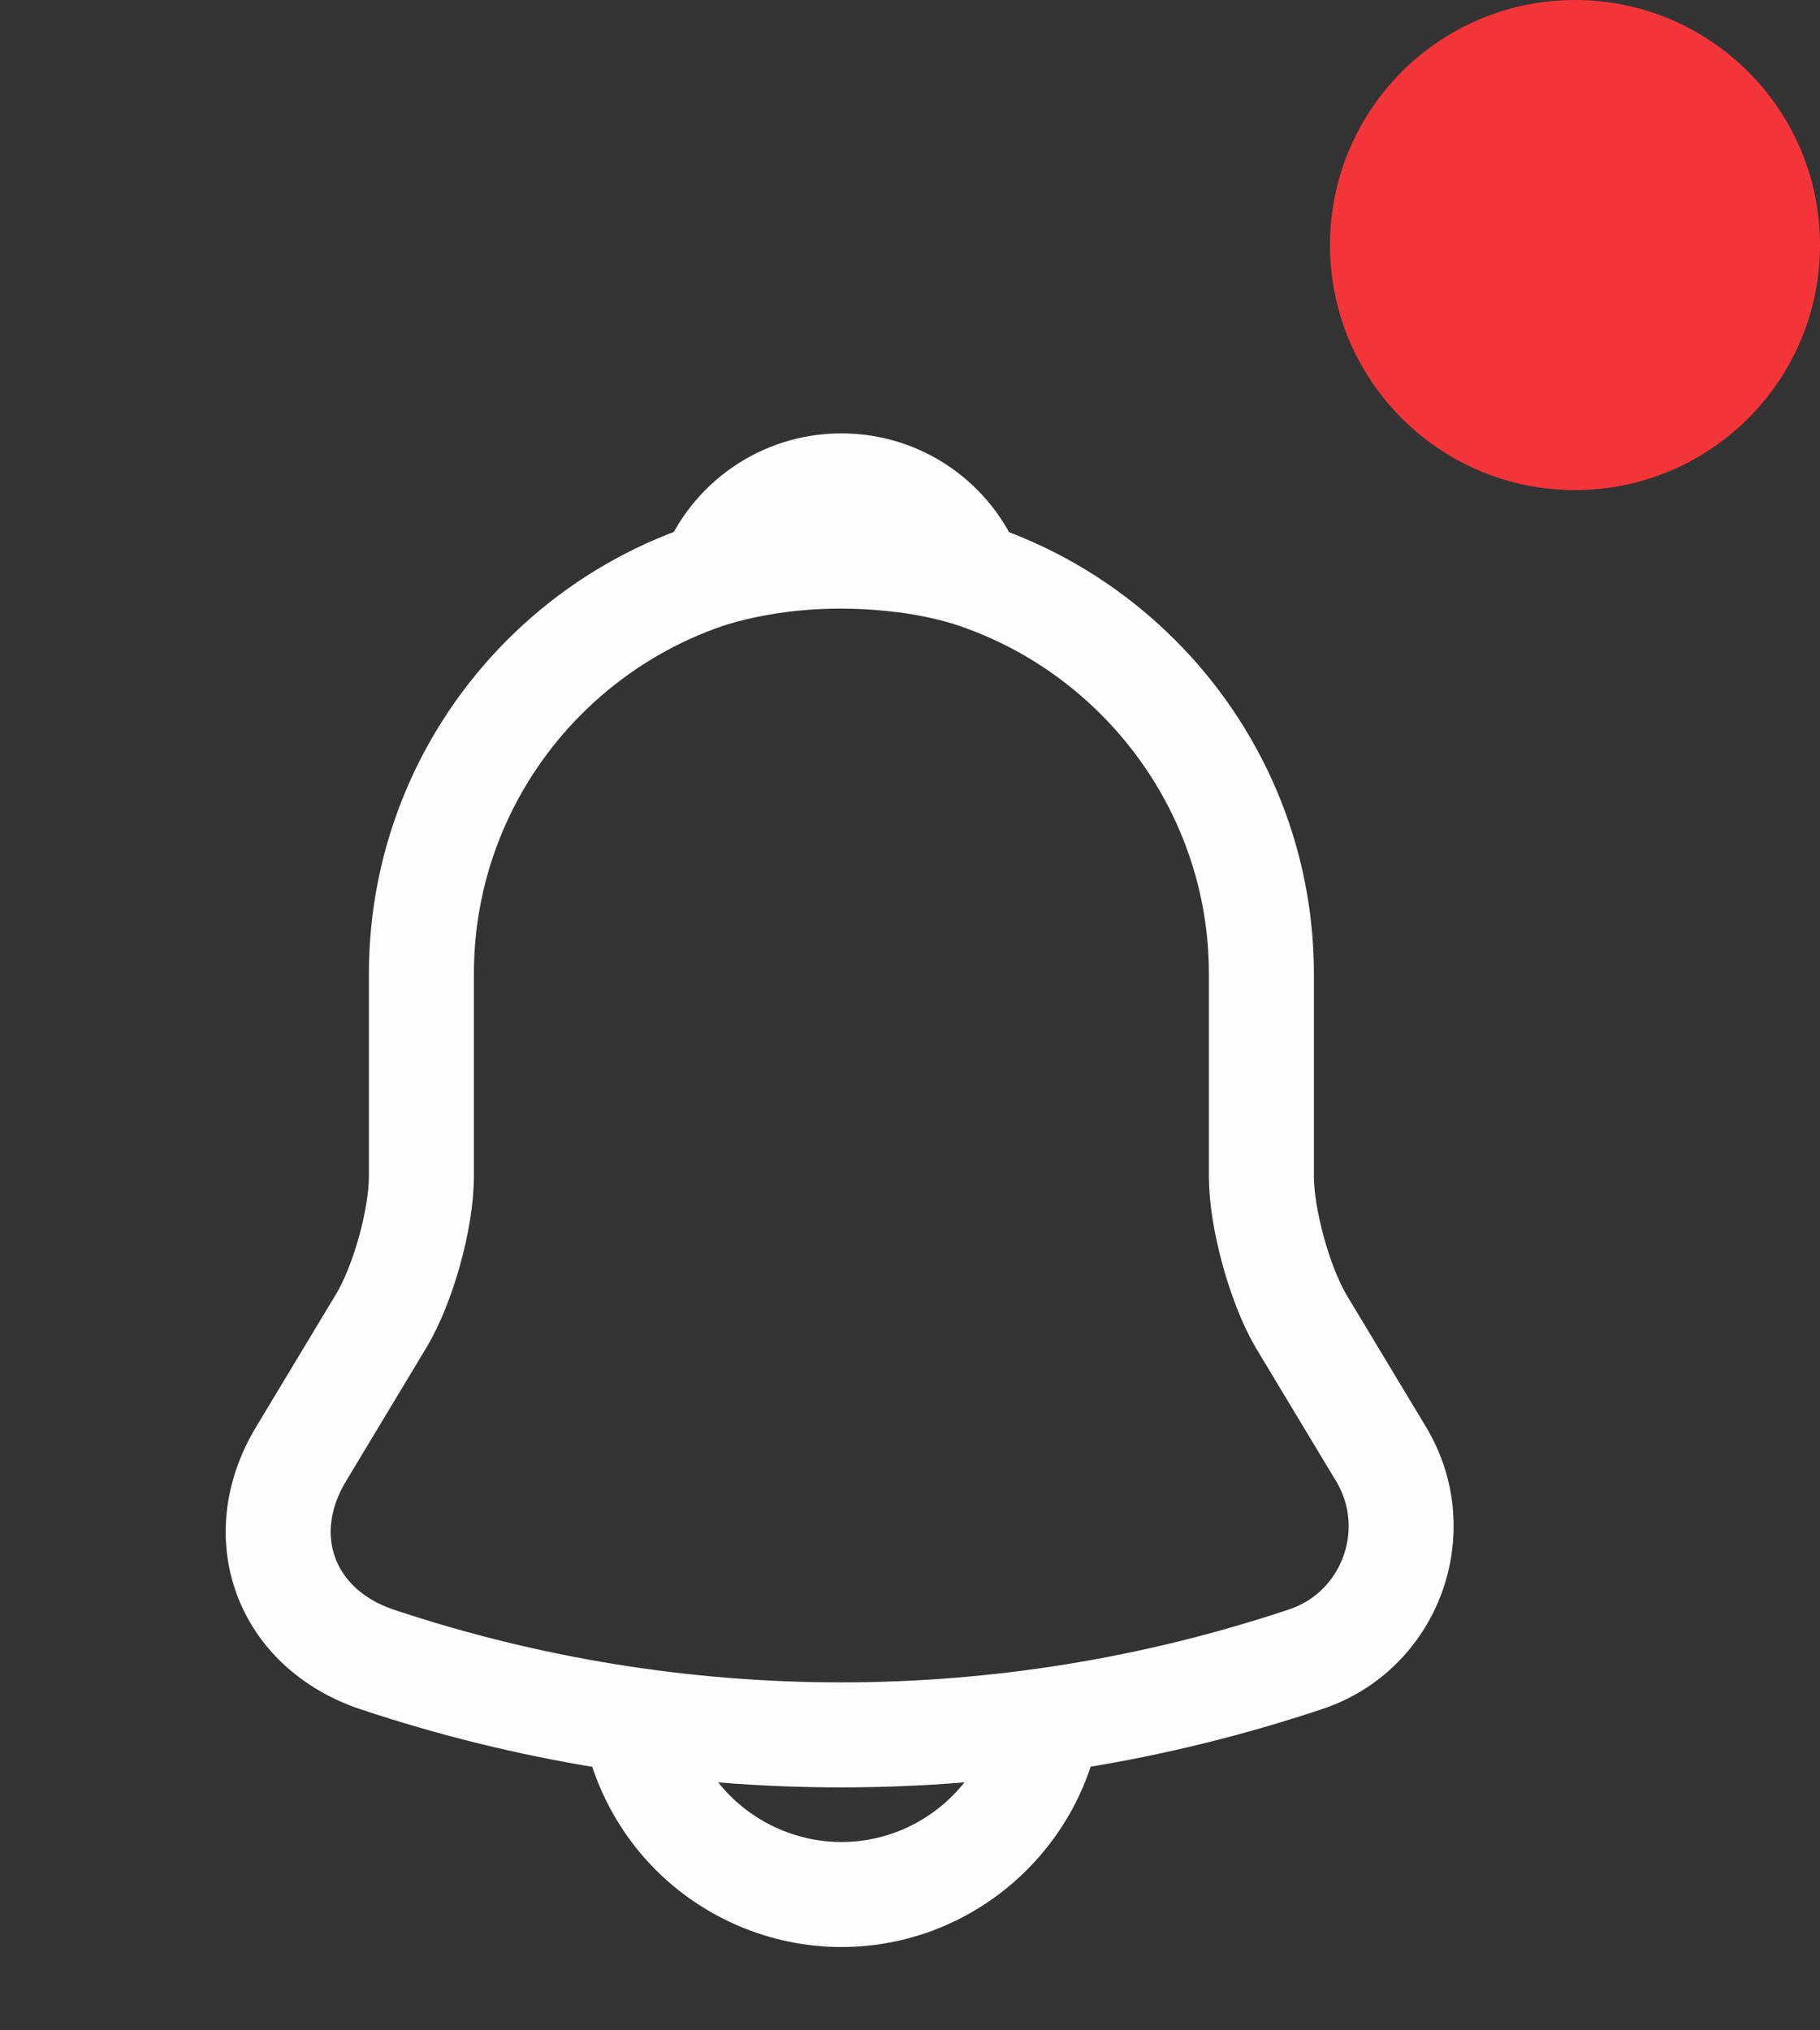<svg width="26" height="29" viewBox="0 0 26 29" fill="none" xmlns="http://www.w3.org/2000/svg">
<rect x="0" y="0" width="26" height="29" fill="#333333" stroke="none"/>
<path d="M12.02 7.91C8.71 7.91 6.02 10.6 6.02 13.91V16.8C6.02 17.41 5.76 18.34 5.45 18.86L4.3 20.77C3.59 21.95 4.08 23.26 5.38 23.7C9.69 25.14 14.34 25.14 18.65 23.7C19.86 23.3 20.39 21.87 19.73 20.77L18.58 18.86C18.28 18.34 18.02 17.41 18.02 16.8V13.91C18.02 10.61 15.32 7.91 12.02 7.91Z" stroke="#FDFDFD" stroke-width="1.5" stroke-miterlimit="10" stroke-linecap="round"/>
<path d="M13.87 8.2C13.56 8.11 13.24 8.04 12.91 8C11.95 7.88 11.03 7.95 10.17 8.2C10.46 7.46 11.18 6.94 12.02 6.94C12.86 6.94 13.58 7.46 13.87 8.2Z" stroke="#FDFDFD" stroke-width="1.5" stroke-miterlimit="10" stroke-linecap="round" stroke-linejoin="round"/>
<path d="M15.02 24.06C15.02 25.71 13.67 27.06 12.02 27.06C11.2 27.06 10.44 26.72 9.9 26.18C9.36 25.64 9.02 24.88 9.02 24.06" stroke="#FDFDFD" stroke-width="1.5" stroke-miterlimit="10"/>
<circle cx="22.5" cy="3.5" r="3.5" fill="#F33439"/>
</svg>
